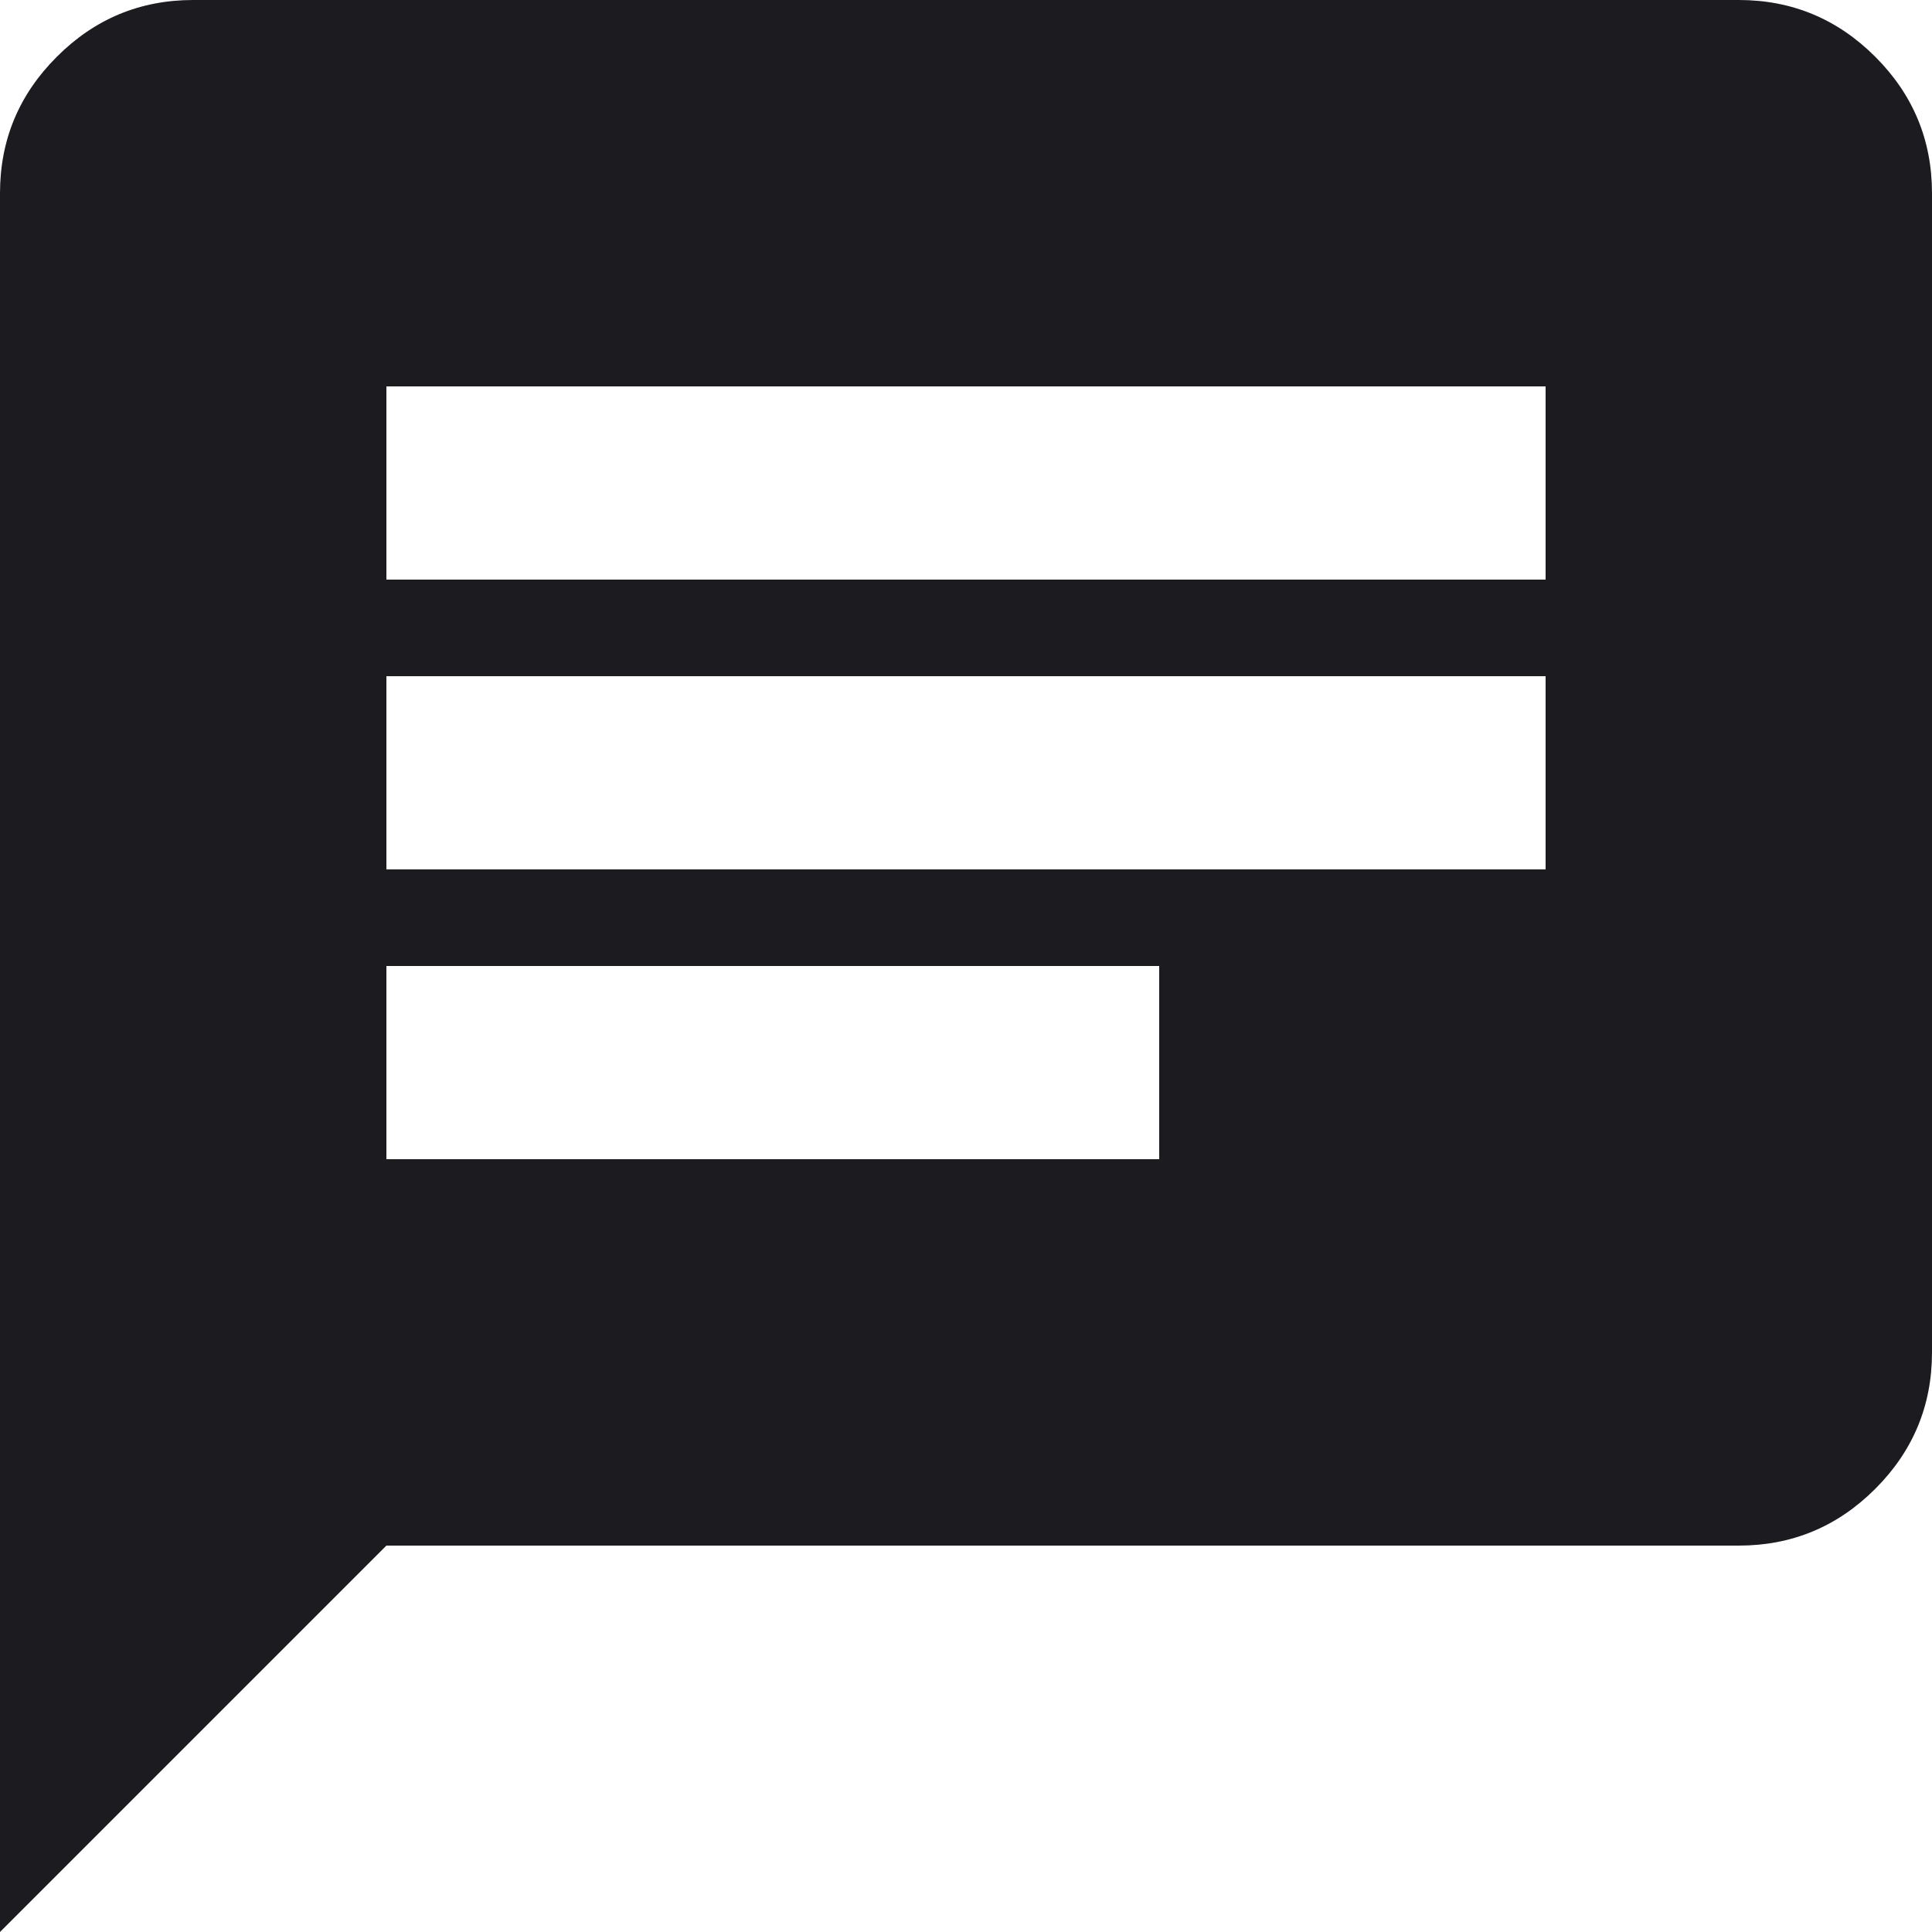 <svg width="20" height="20" viewBox="0 0 20 20" fill="none" xmlns="http://www.w3.org/2000/svg">
<mask id="mask0_21_84" style="mask-type:alpha" maskUnits="userSpaceOnUse" x="-2" y="-2" width="24" height="24">
<rect x="-2" y="-2" width="24" height="24" fill="#D9D9D9"/>
</mask>
<g mask="url(#mask0_21_84)">
<path d="M0 20V2C0 1.45 0.196 0.979 0.588 0.588C0.979 0.196 1.45 0 2 0H18C18.55 0 19.021 0.196 19.413 0.588C19.804 0.979 20 1.45 20 2V14C20 14.55 19.804 15.021 19.413 15.412C19.021 15.804 18.55 16 18 16H4L0 20ZM4 12H12V10H4V12ZM4 9H16V7H4V9ZM4 6H16V4H4V6Z" fill="#1C1B1F"/>
</g>
</svg>
